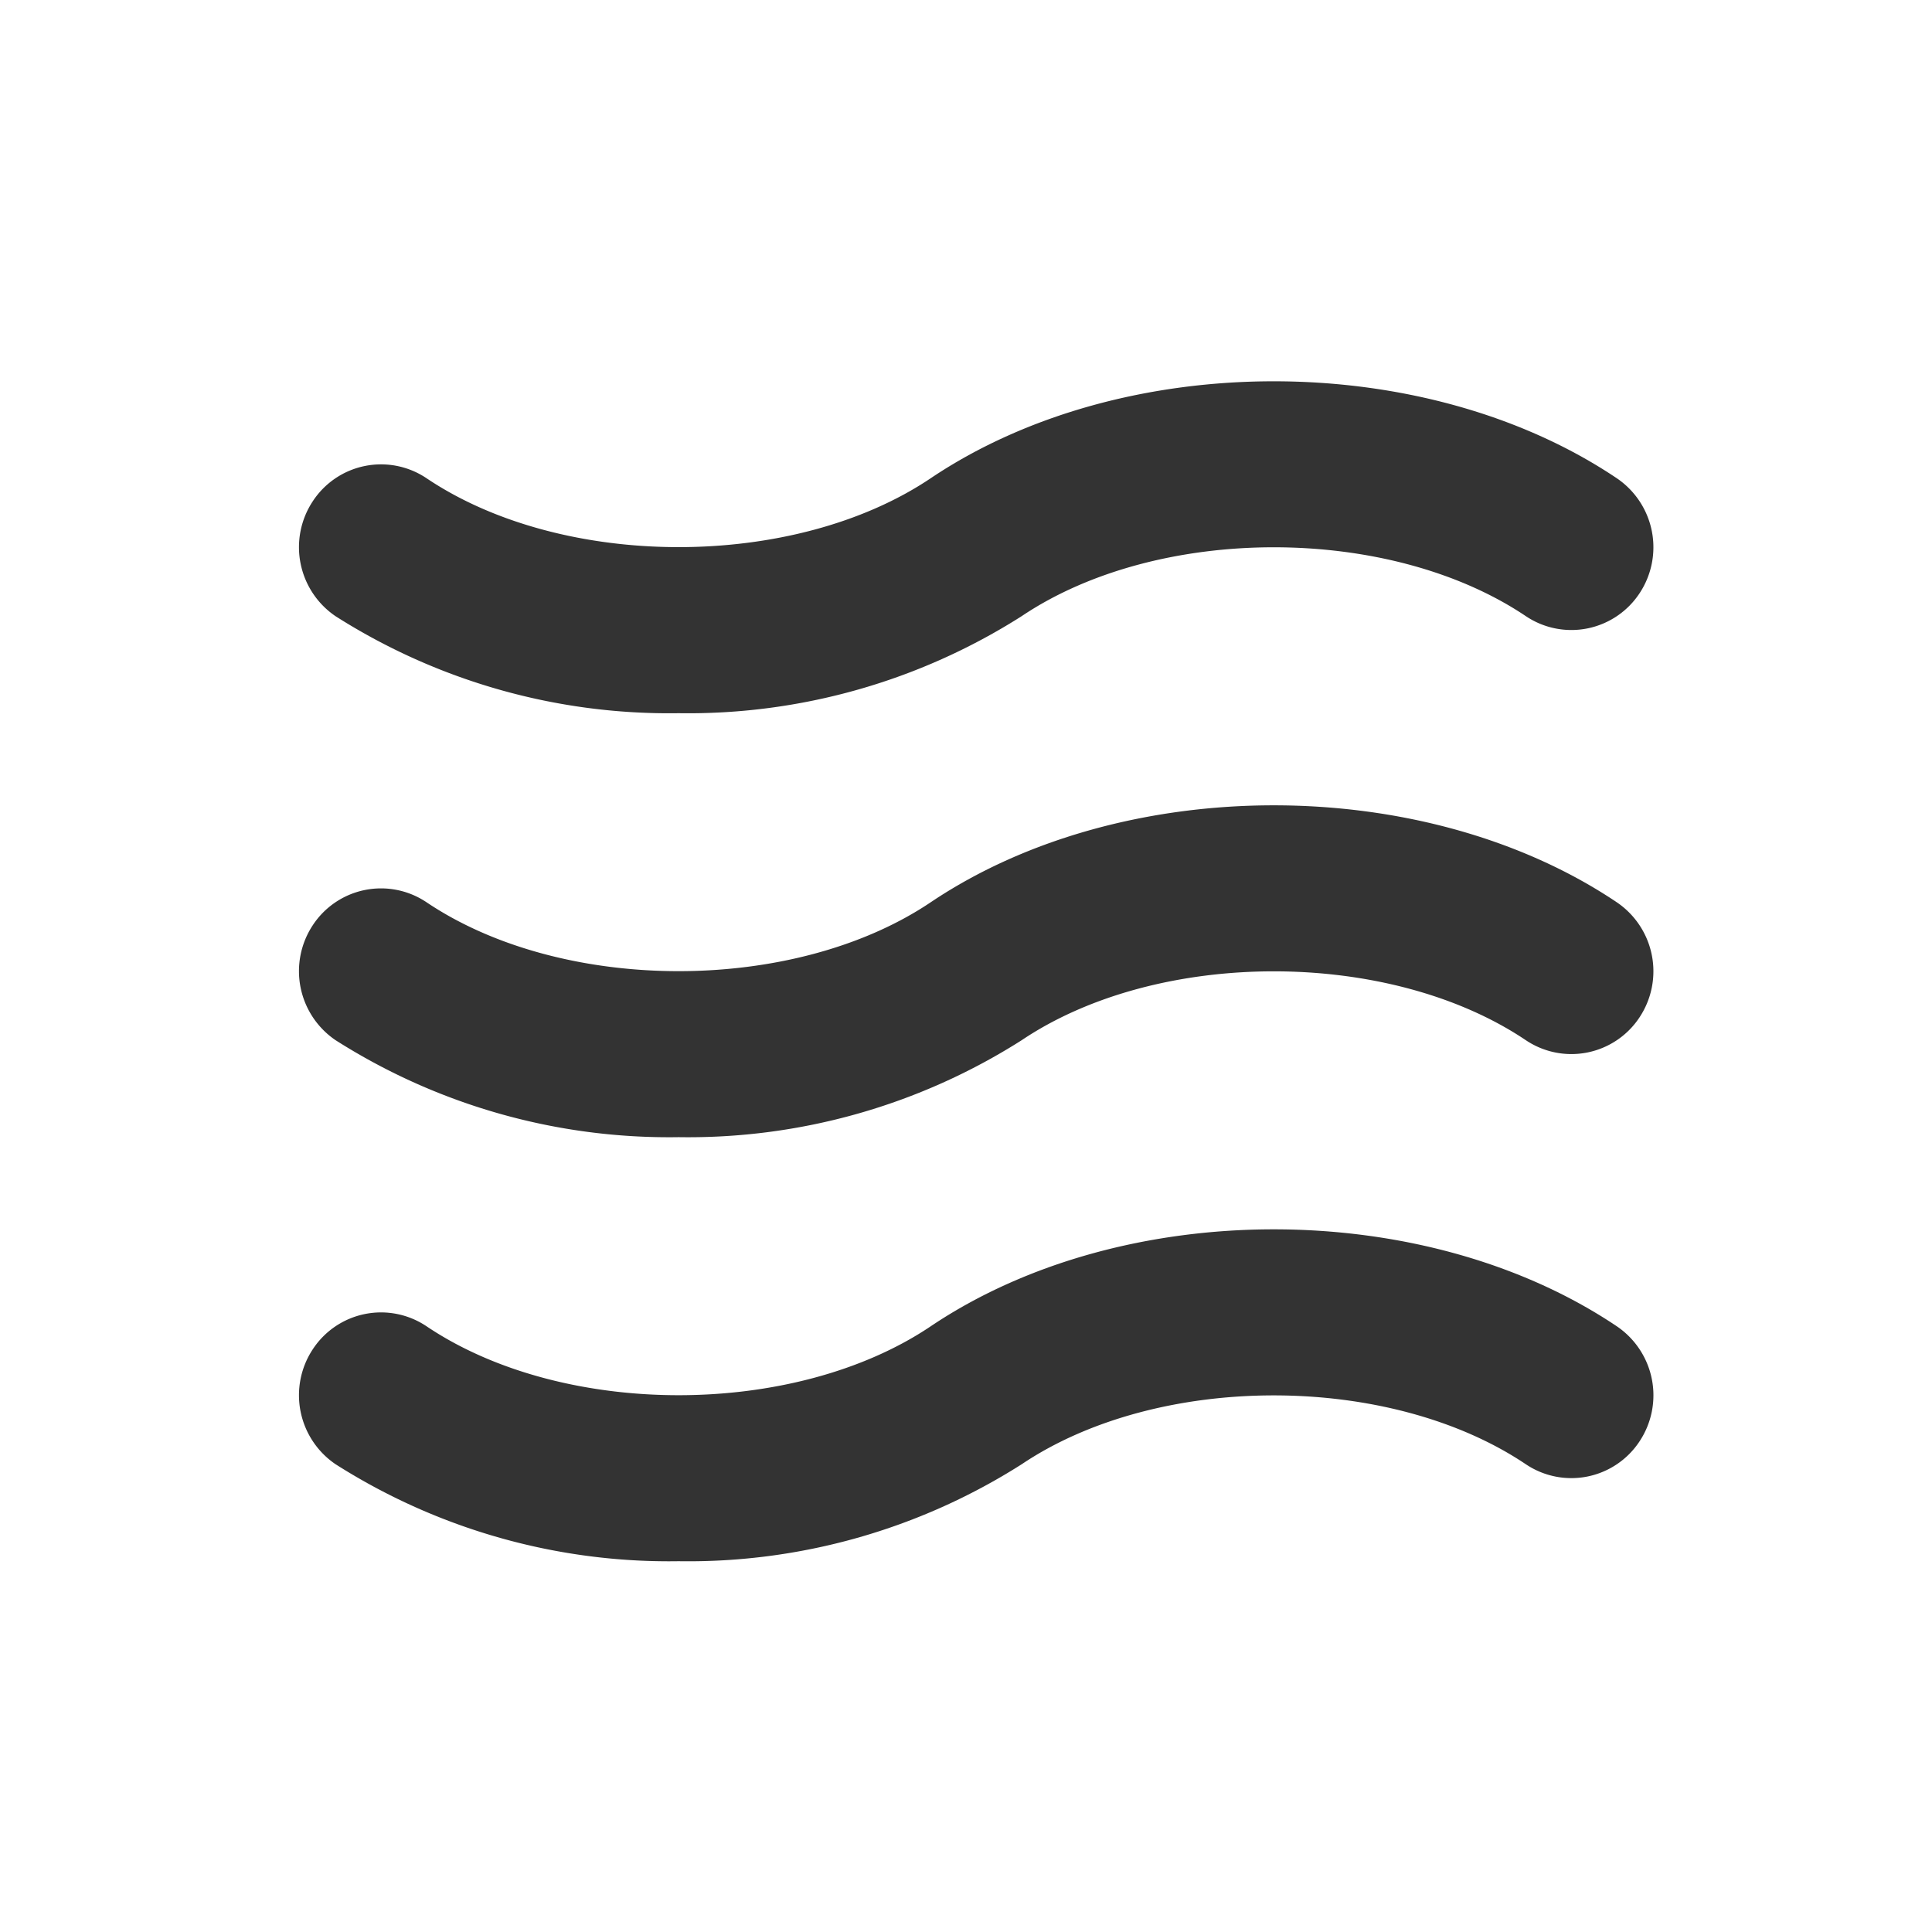 <svg class="icon" style="width: 1em; height: 1em;vertical-align: middle;fill: currentColor;overflow: hidden;" viewBox="0 0 1024 1024" version="1.1" xmlns="http://www.w3.org/2000/svg" p-id="1444"><path d="M808.72 551.326c-72.421-48.662-194.778-48.662-267.199 0a329.369 329.369 0 0 1-181.825 51.396 329.292 329.292 0 0 1-181.825-51.396 44.185 44.185 0 0 1-12.114-60.906 43.259 43.259 0 0 1 60.329-12.19c72.421 48.673 194.789 48.673 267.199 0 101.964-68.521 261.676-68.521 363.651 0a44.174 44.174 0 0 1 12.103 60.895 43.269 43.269 0 0 1-60.318 12.201z m0-224.757c-72.421-48.662-194.778-48.662-267.199 0A329.379 329.379 0 0 1 359.696 378.009a329.292 329.292 0 0 1-181.825-51.396 44.185 44.185 0 0 1-12.114-60.906 43.248 43.248 0 0 1 60.329-12.223c72.421 48.673 194.789 48.673 267.199 0 101.964-68.521 261.676-68.521 363.651 0a44.174 44.174 0 0 1 12.103 60.895 43.28 43.28 0 0 1-60.318 12.19zM226.086 702.965C298.485 751.66 420.875 751.66 493.296 702.965c101.964-68.521 261.676-68.521 363.651 0a44.174 44.174 0 0 1 12.103 60.895 43.269 43.269 0 0 1-60.329 12.223c-72.421-48.662-194.778-48.662-267.199 0a329.369 329.369 0 0 1-181.825 51.396 329.292 329.292 0 0 1-181.825-51.396 44.185 44.185 0 0 1-12.114-60.906 43.259 43.259 0 0 1 60.329-12.212z" fill="#333333" p-id="1445"></path></svg>